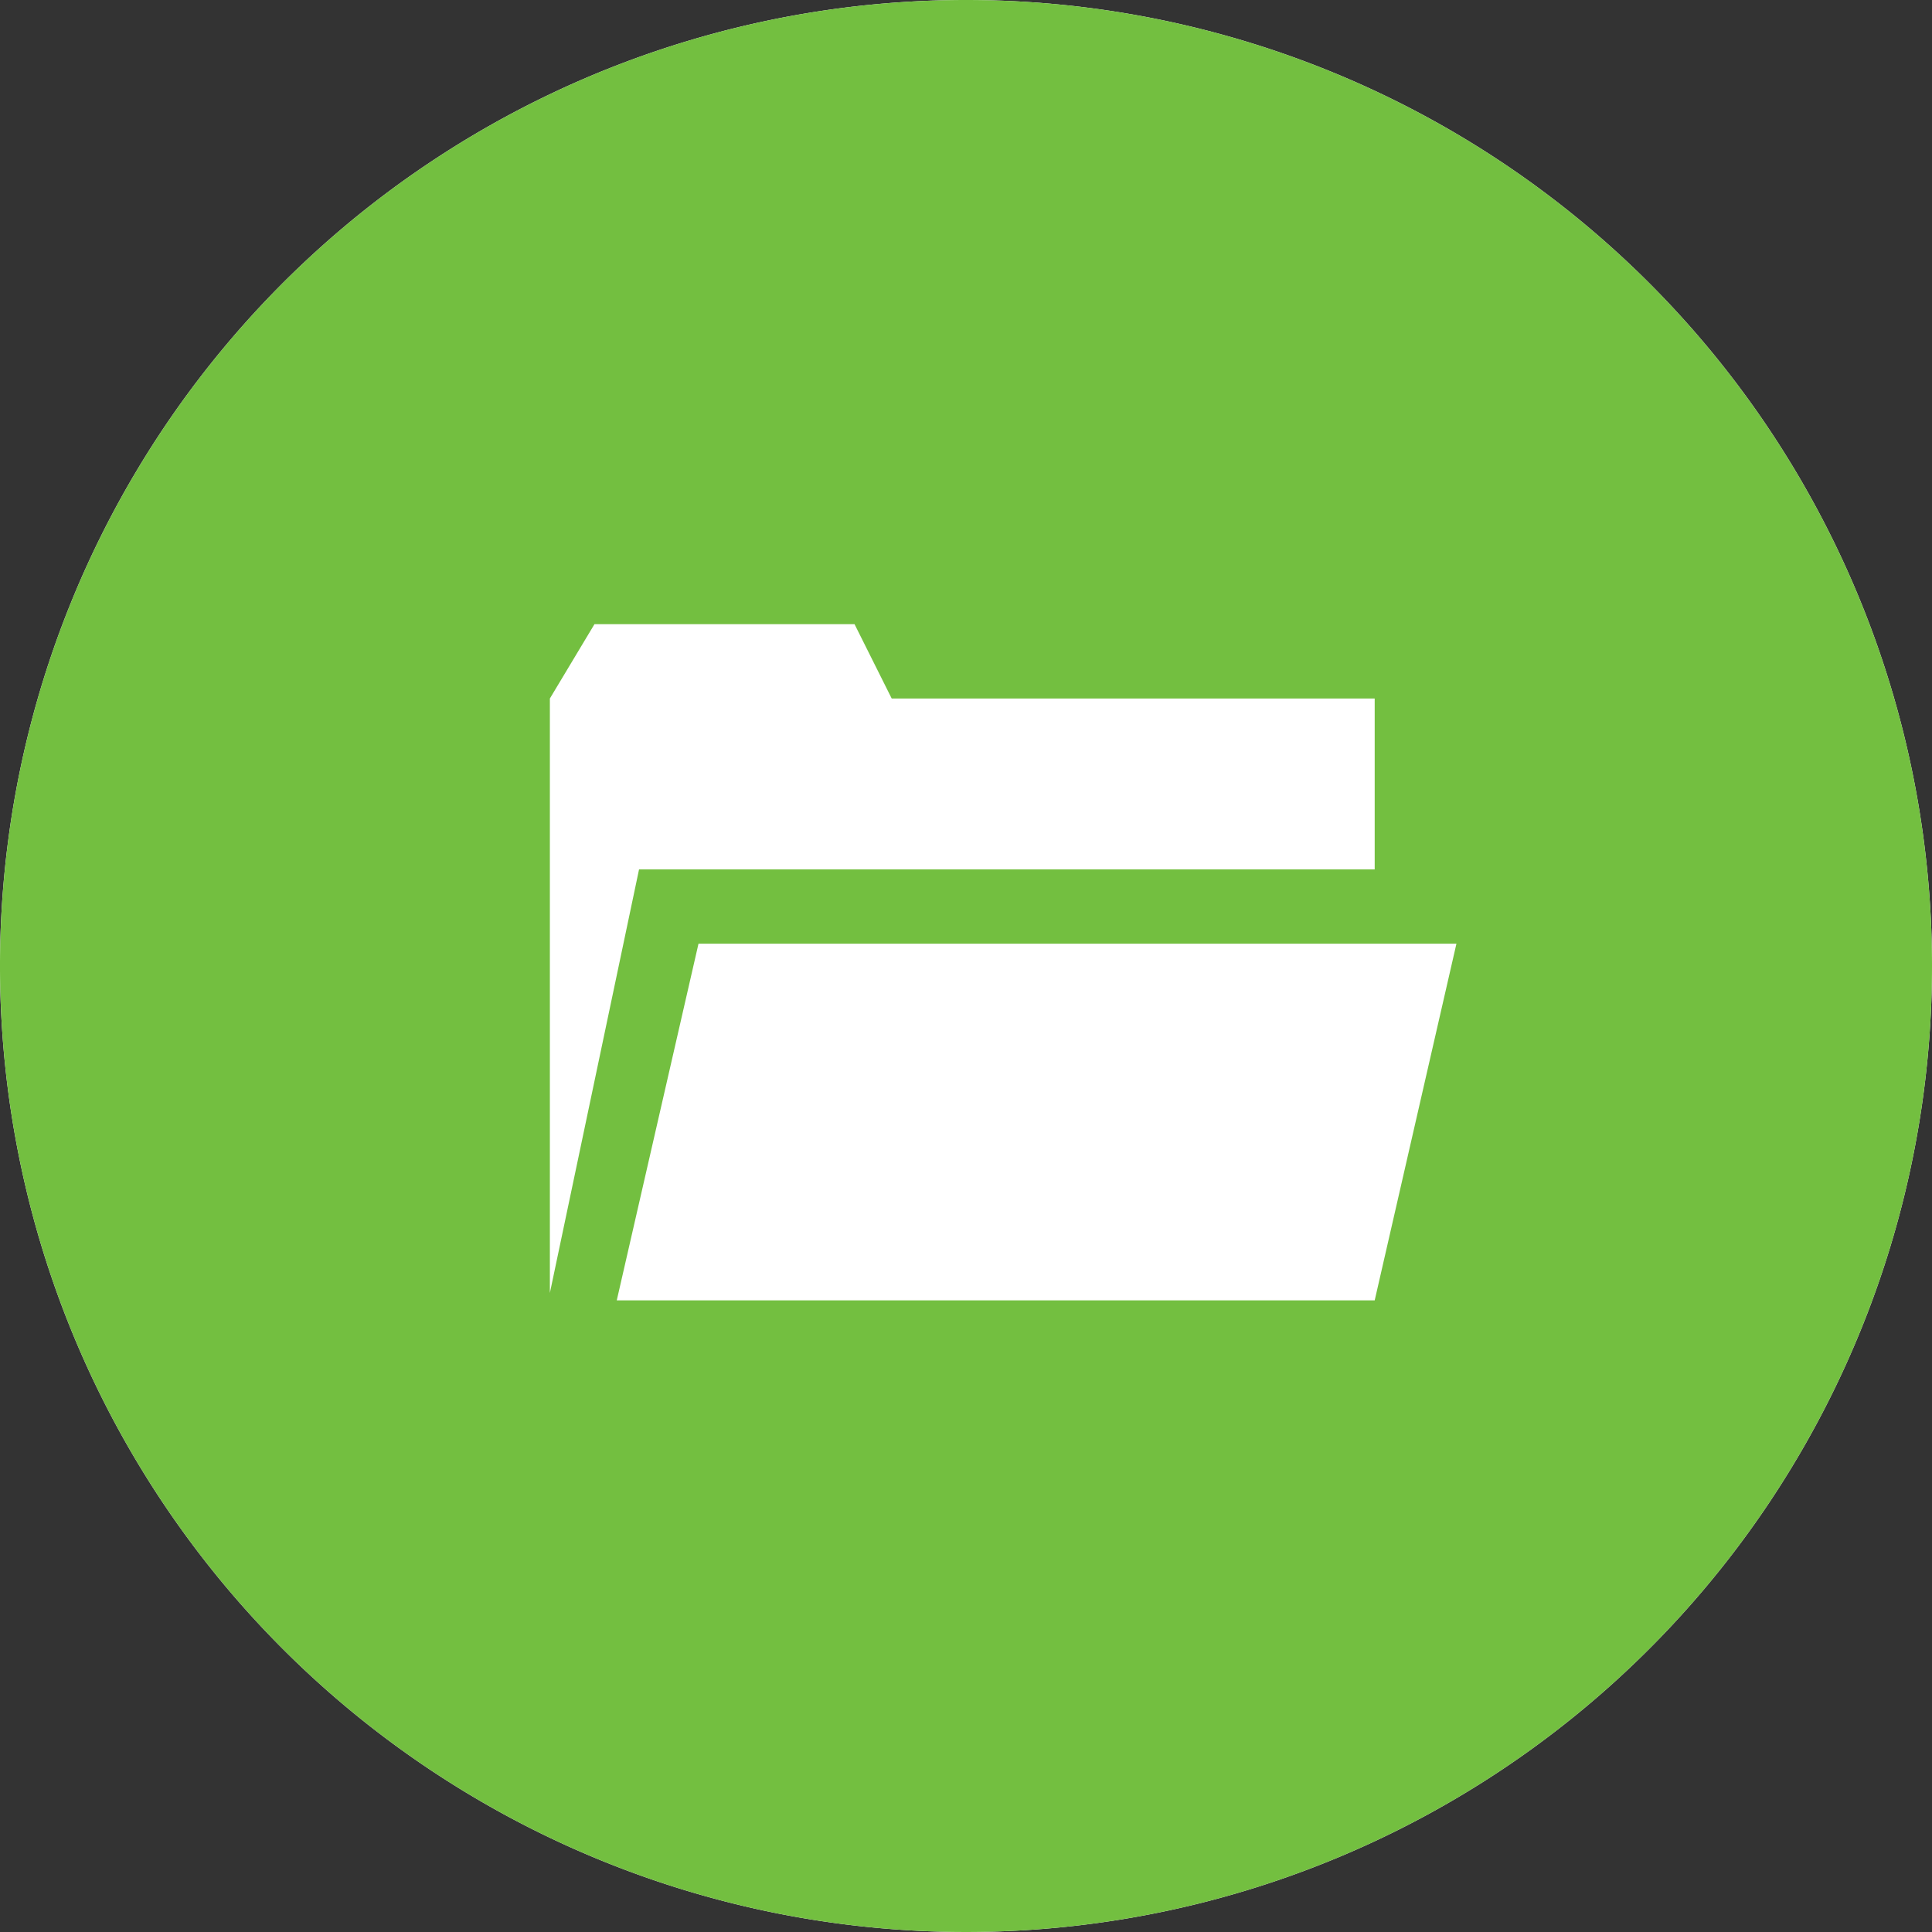 <svg xmlns="http://www.w3.org/2000/svg" width="26" height="26" viewBox="0 0 26 26"><rect x="0" y="0" width="26" height="26" fill="#333333" stroke="none"/><defs><style>.cls-1{fill:#fff;}.cls-2{fill:#73bf40;}</style></defs><title>ProjectsButtonFiles</title><g id="Layer_2" data-name="Layer 2"><g id="svg2"><path id="path6553" class="cls-1" d="M13,0A13,13,0,1,0,26,13,13,13,0,0,0,13,0ZM11.5,8.4l.5,1h6.5v2.3H8.6L7.4,17.4h0v-8l.6-1ZM9.4,12.6H19.6l-1.1,4.8H8.3Z"/><path id="path6561" class="cls-1" d="M24.8,12.8A11.8,11.8,0,1,1,13,1.1,11.74,11.74,0,0,1,24.8,12.8Z"/><path id="path6561-2" data-name="path6561" class="cls-1" d="M24.7,12.8A11.8,11.8,0,1,1,12.9,1.1,11.74,11.74,0,0,1,24.7,12.8Z"/><path id="path6867" class="cls-2" d="M13,0A13,13,0,1,0,26,13,13,13,0,0,0,13,0ZM11.5,8.4l.5,1h6.5v2.3H8.6L7.4,17.4h0v-8l.6-1ZM9.4,12.7H19.6l-1.1,4.8H8.3Z"/></g></g></svg>